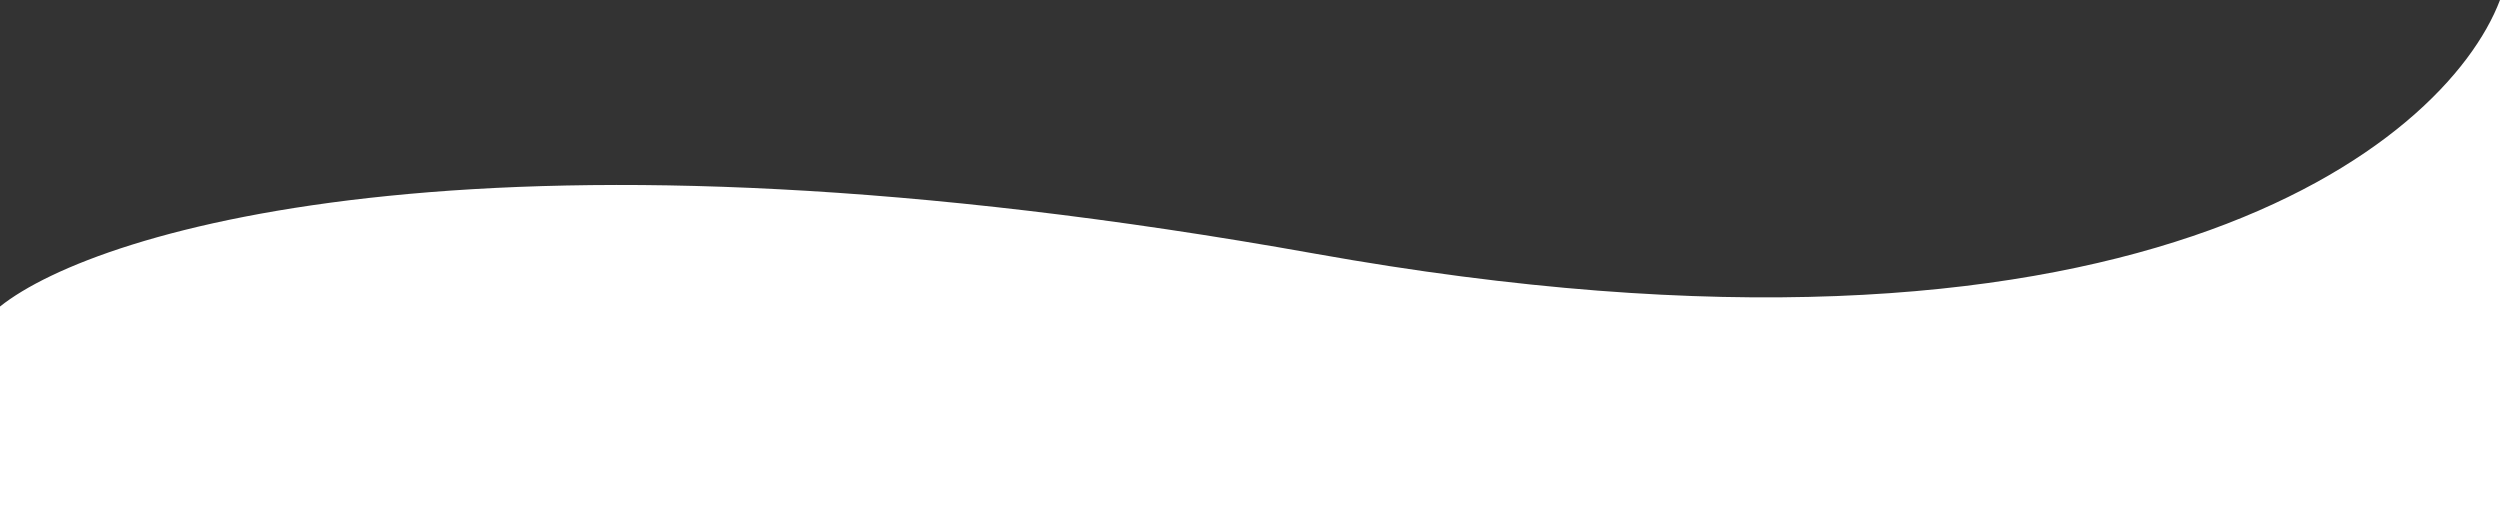<svg width="2198" height="459" viewBox="0 0 2198 459" fill="none" xmlns="http://www.w3.org/2000/svg">
<rect x="0" y="0" width="2198" height="459" fill="#333333" stroke="none"/>
<path d="M1156 223C438.8 94.6 86.5 200.5 0 269.5V459H2198V0C2149.5 127.833 1873.2 351.4 1156 223Z" fill="white"/>
</svg>
